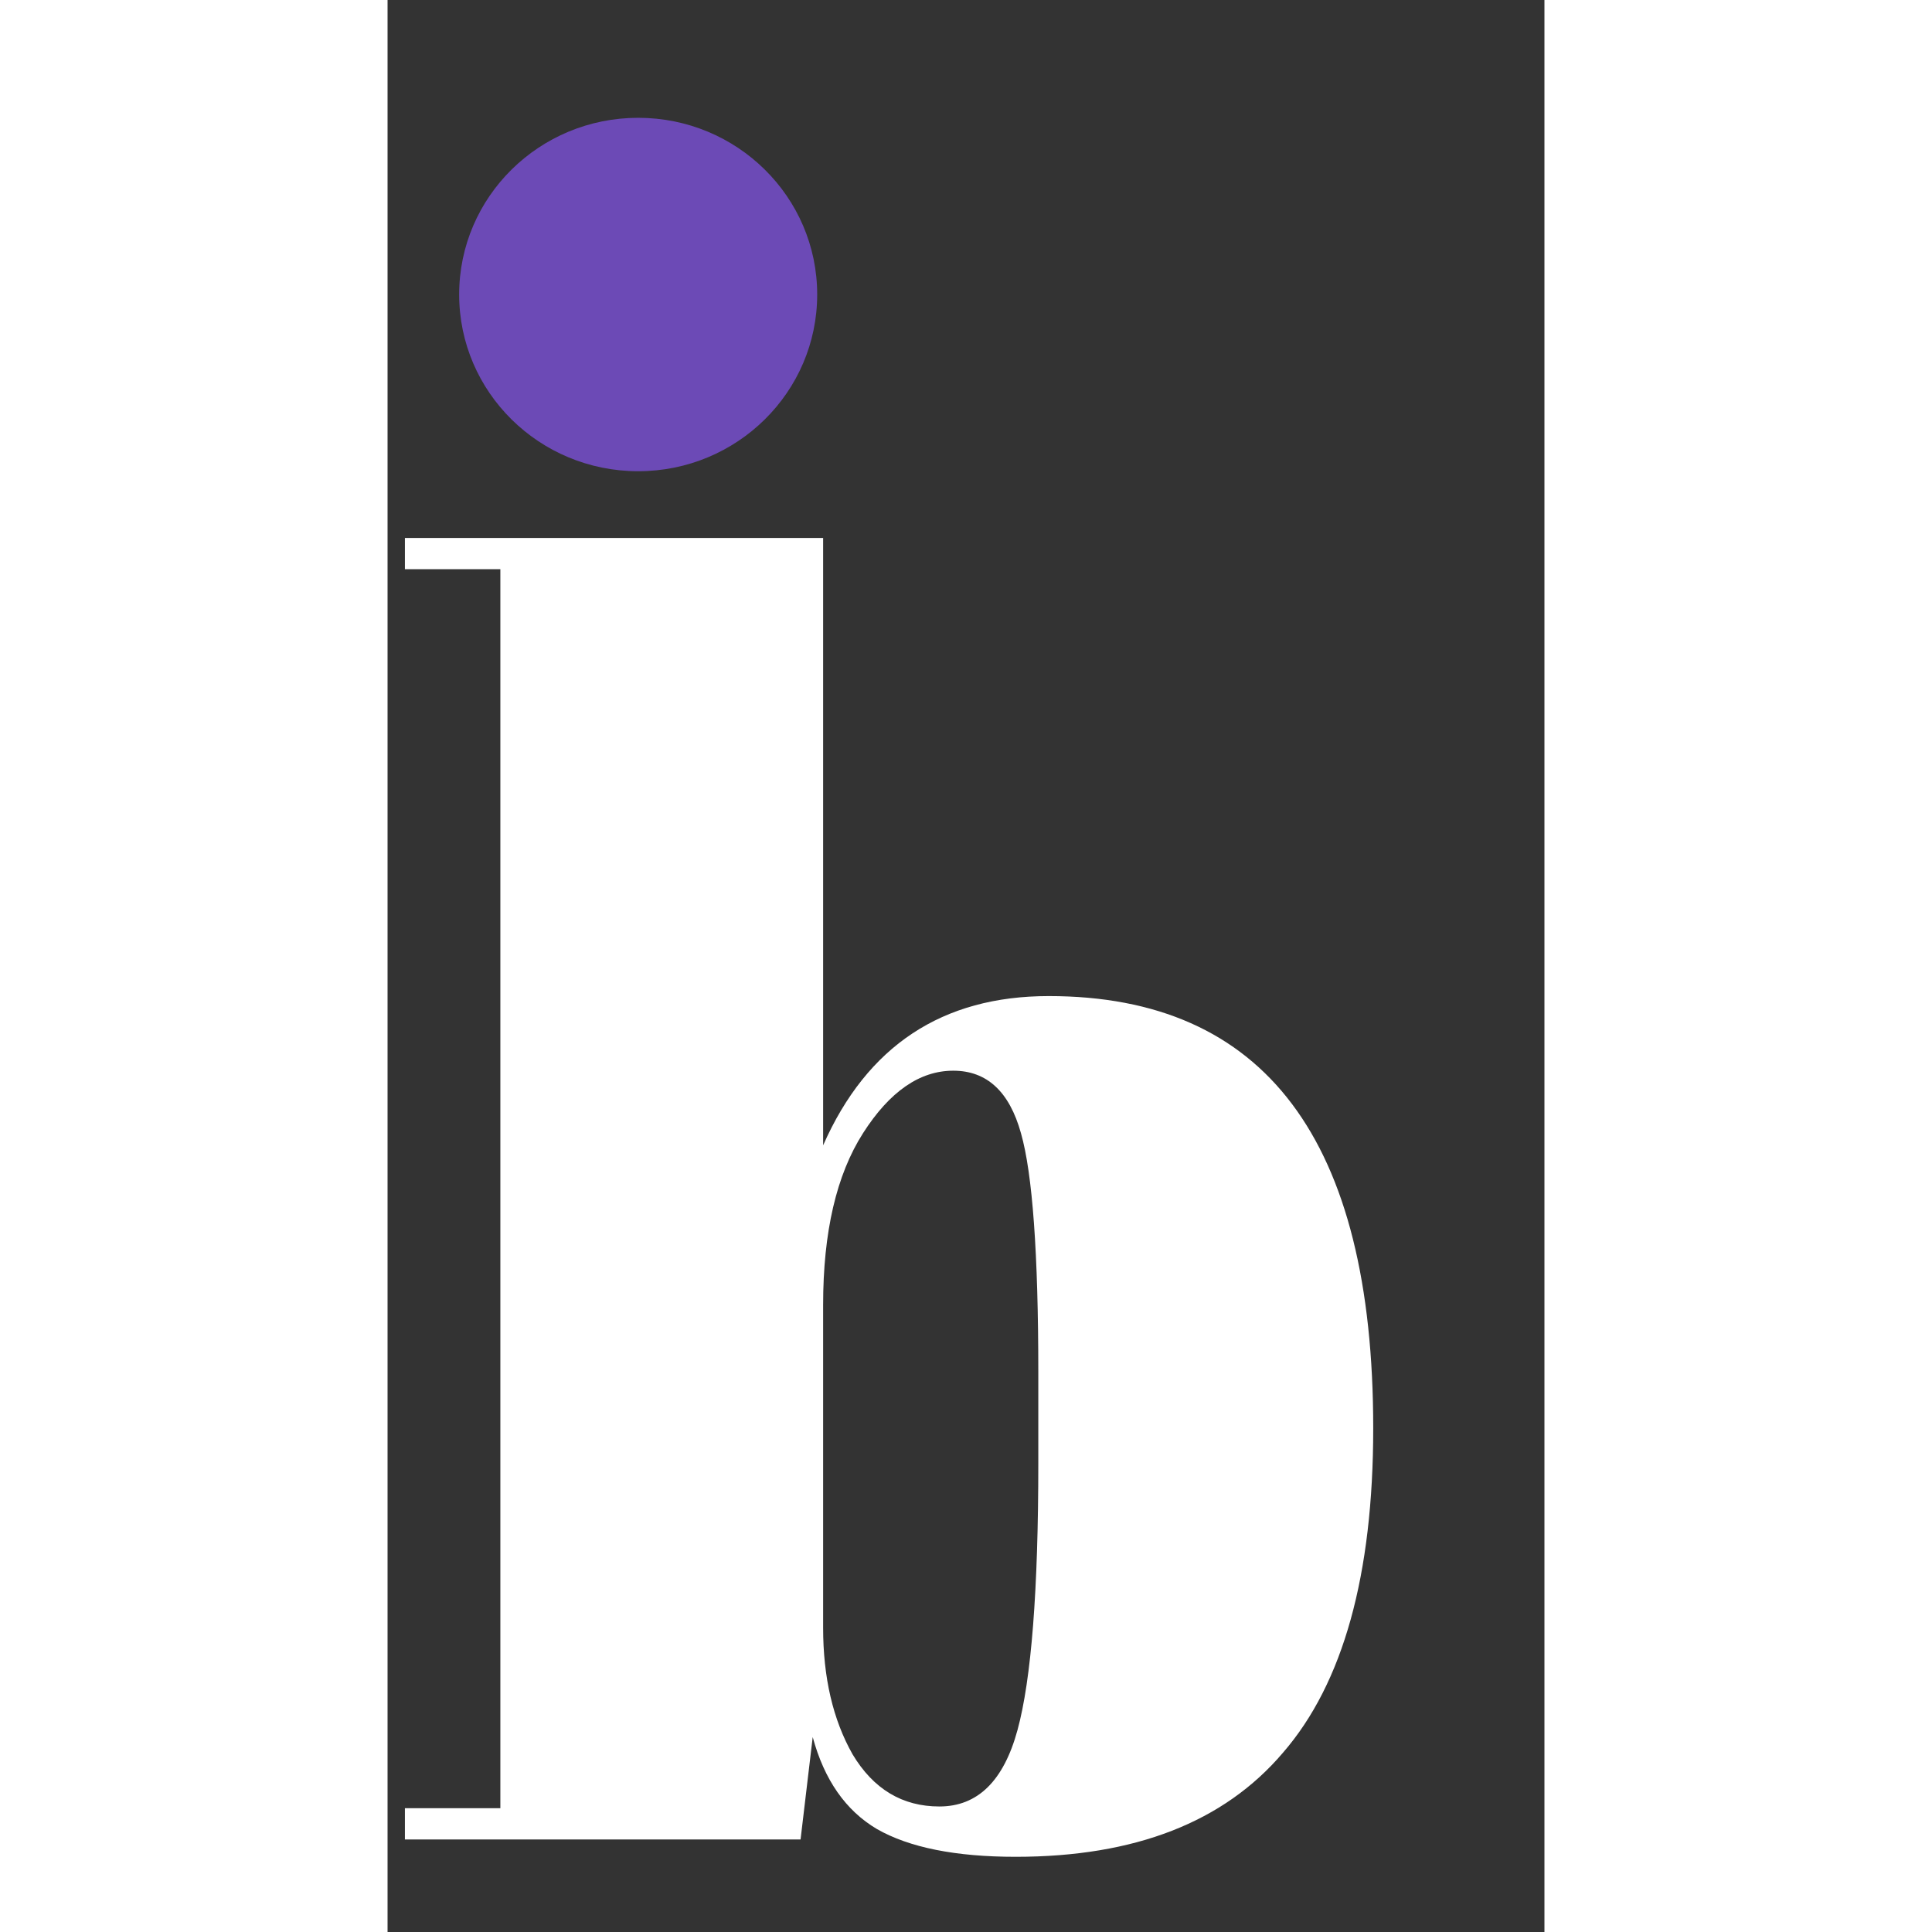 <svg width="16" height="16" viewBox="0 0 100 167" fill="none" xmlns="http://www.w3.org/2000/svg">
<rect x="0" y="0" width="100" height="167" fill="#333333" stroke="none"/>
<path d="M56.25 118.65C56.25 108.35 55.75 101.45 54.75 97.95C53.75 94.35 51.8 92.55 48.9 92.55C46 92.55 43.4 94.35 41.1 97.95C38.8 101.55 37.65 106.5 37.65 112.8V140.7C37.65 145 38.5 148.65 40.2 151.65C42 154.65 44.5 156.15 47.7 156.15C51 156.15 53.25 153.95 54.45 149.55C55.65 145.15 56.25 137.45 56.25 126.45V118.65ZM37.65 46.5V99C41.45 90.4 47.95 86.1 57.15 86.1C75.85 86.1 85.2 98.55 85.2 123.45C85.2 136.15 82.6 145.5 77.4 151.5C72.3 157.5 64.6 160.5 54.3 160.5C49.1 160.5 45.1 159.7 42.3 158.1C39.6 156.5 37.75 153.85 36.75 150.15L35.7 159H1.5V156.3H9.75V49.2H1.5V46.5H37.65Z" fill="white"/>
<path d="M37.137 25.457C37.137 33.893 30.209 40.732 21.663 40.732C13.117 40.732 6.189 33.893 6.189 25.457C6.189 17.021 13.117 10.183 21.663 10.183C30.209 10.183 37.137 17.021 37.137 25.457Z" fill="#6C4AB6"/>
</svg>
